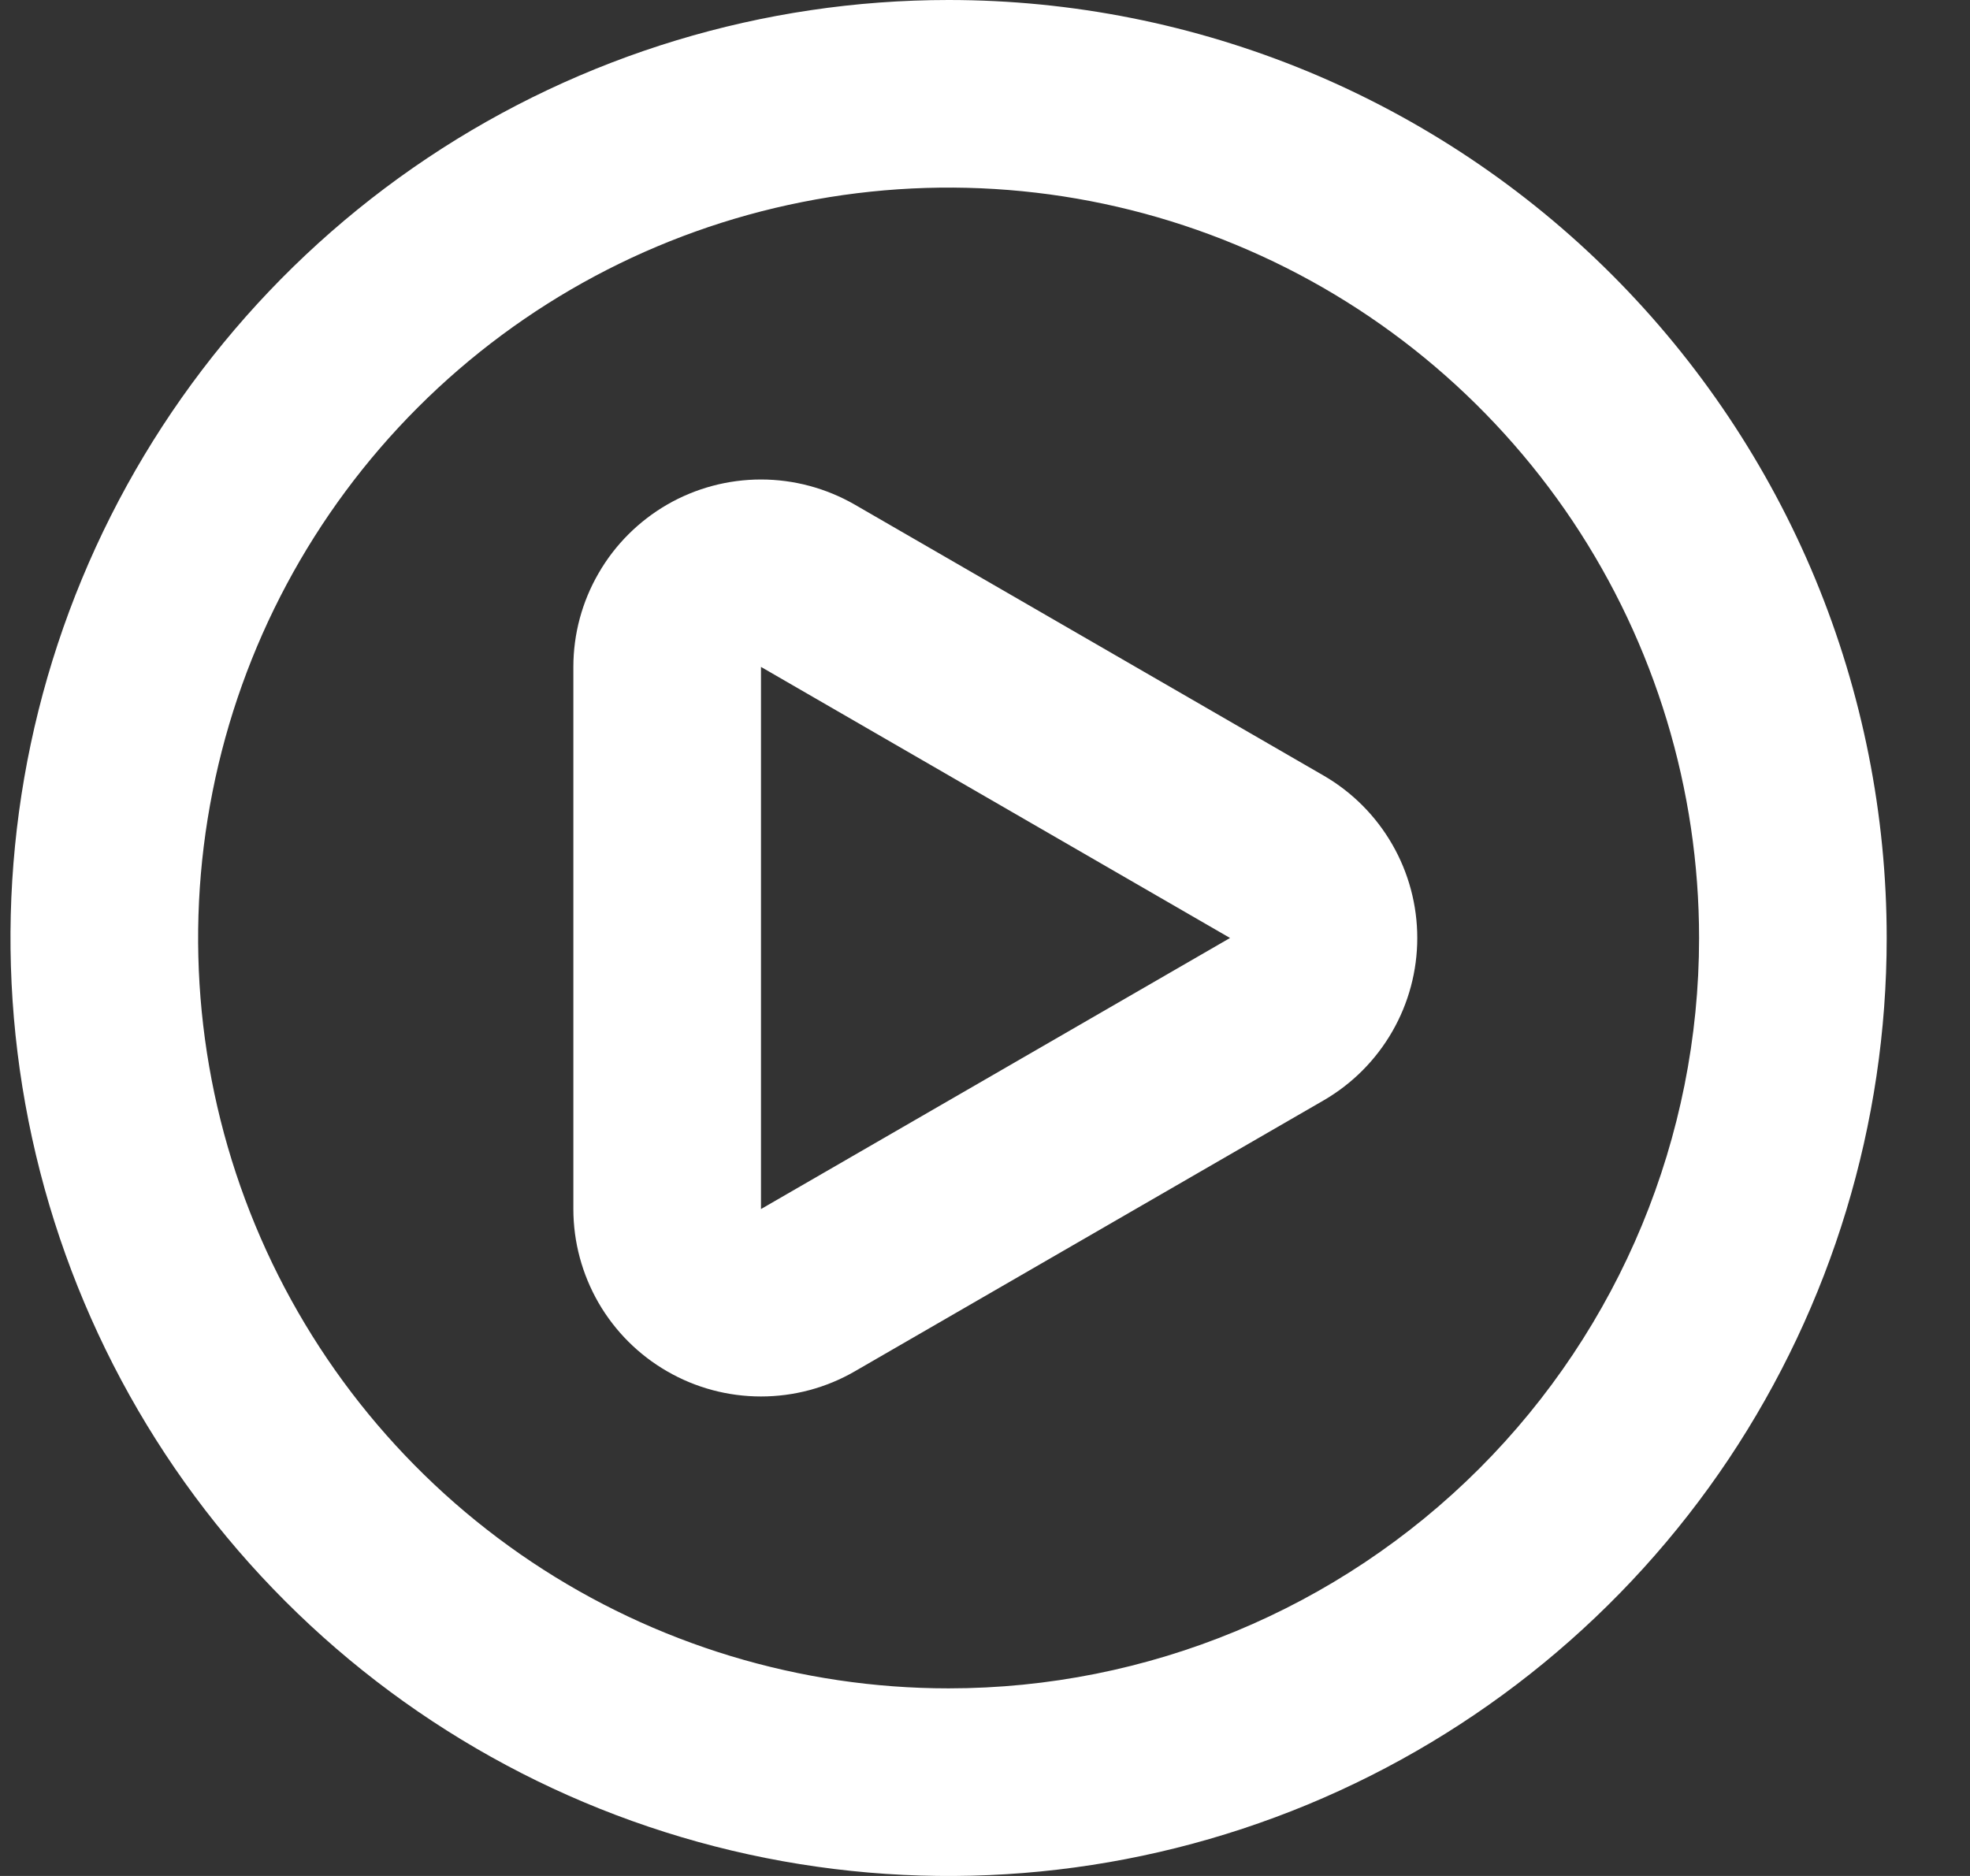 <svg width="21" height="20" viewBox="0 0 21 20" fill="none" xmlns="http://www.w3.org/2000/svg">
<rect x="0" y="0" width="21" height="20" fill="#333333" stroke="none"/>
<path d="M14.112 8.27L9.112 5.38C8.808 5.205 8.463 5.112 8.112 5.112C7.761 5.112 7.417 5.204 7.113 5.379C6.809 5.555 6.556 5.807 6.381 6.111C6.205 6.414 6.112 6.759 6.112 7.11V12.89C6.112 13.241 6.205 13.585 6.38 13.889C6.556 14.193 6.808 14.445 7.112 14.62C7.416 14.796 7.761 14.888 8.112 14.888C8.463 14.888 8.808 14.796 9.112 14.62L14.112 11.73C14.415 11.554 14.666 11.302 14.841 10.998C15.016 10.695 15.108 10.35 15.108 10C15.108 9.65 15.016 9.305 14.841 9.002C14.666 8.698 14.415 8.446 14.112 8.27ZM13.112 10L8.112 12.89V7.11L13.112 10ZM10.112 0C8.134 0 6.201 0.586 4.556 1.685C2.912 2.784 1.63 4.346 0.873 6.173C0.116 8 -0.082 10.011 0.304 11.951C0.69 13.891 1.642 15.672 3.041 17.071C4.439 18.47 6.221 19.422 8.161 19.808C10.101 20.194 12.111 19.996 13.939 19.239C15.766 18.482 17.328 17.2 18.427 15.556C19.525 13.911 20.112 11.978 20.112 10C20.112 8.687 19.853 7.386 19.351 6.173C18.848 4.96 18.111 3.858 17.183 2.929C16.254 2 15.152 1.264 13.939 0.761C12.725 0.259 11.425 0 10.112 0ZM10.112 18C8.53 18 6.983 17.531 5.667 16.652C4.352 15.773 3.326 14.523 2.721 13.062C2.115 11.6 1.957 9.991 2.266 8.439C2.574 6.887 3.336 5.462 4.455 4.343C5.574 3.224 6.999 2.462 8.551 2.154C10.103 1.845 11.711 2.003 13.173 2.609C14.635 3.214 15.884 4.24 16.764 5.555C17.643 6.871 18.112 8.418 18.112 10C18.112 12.122 17.269 14.157 15.769 15.657C14.268 17.157 12.234 18 10.112 18Z" fill="white"/>
</svg>
